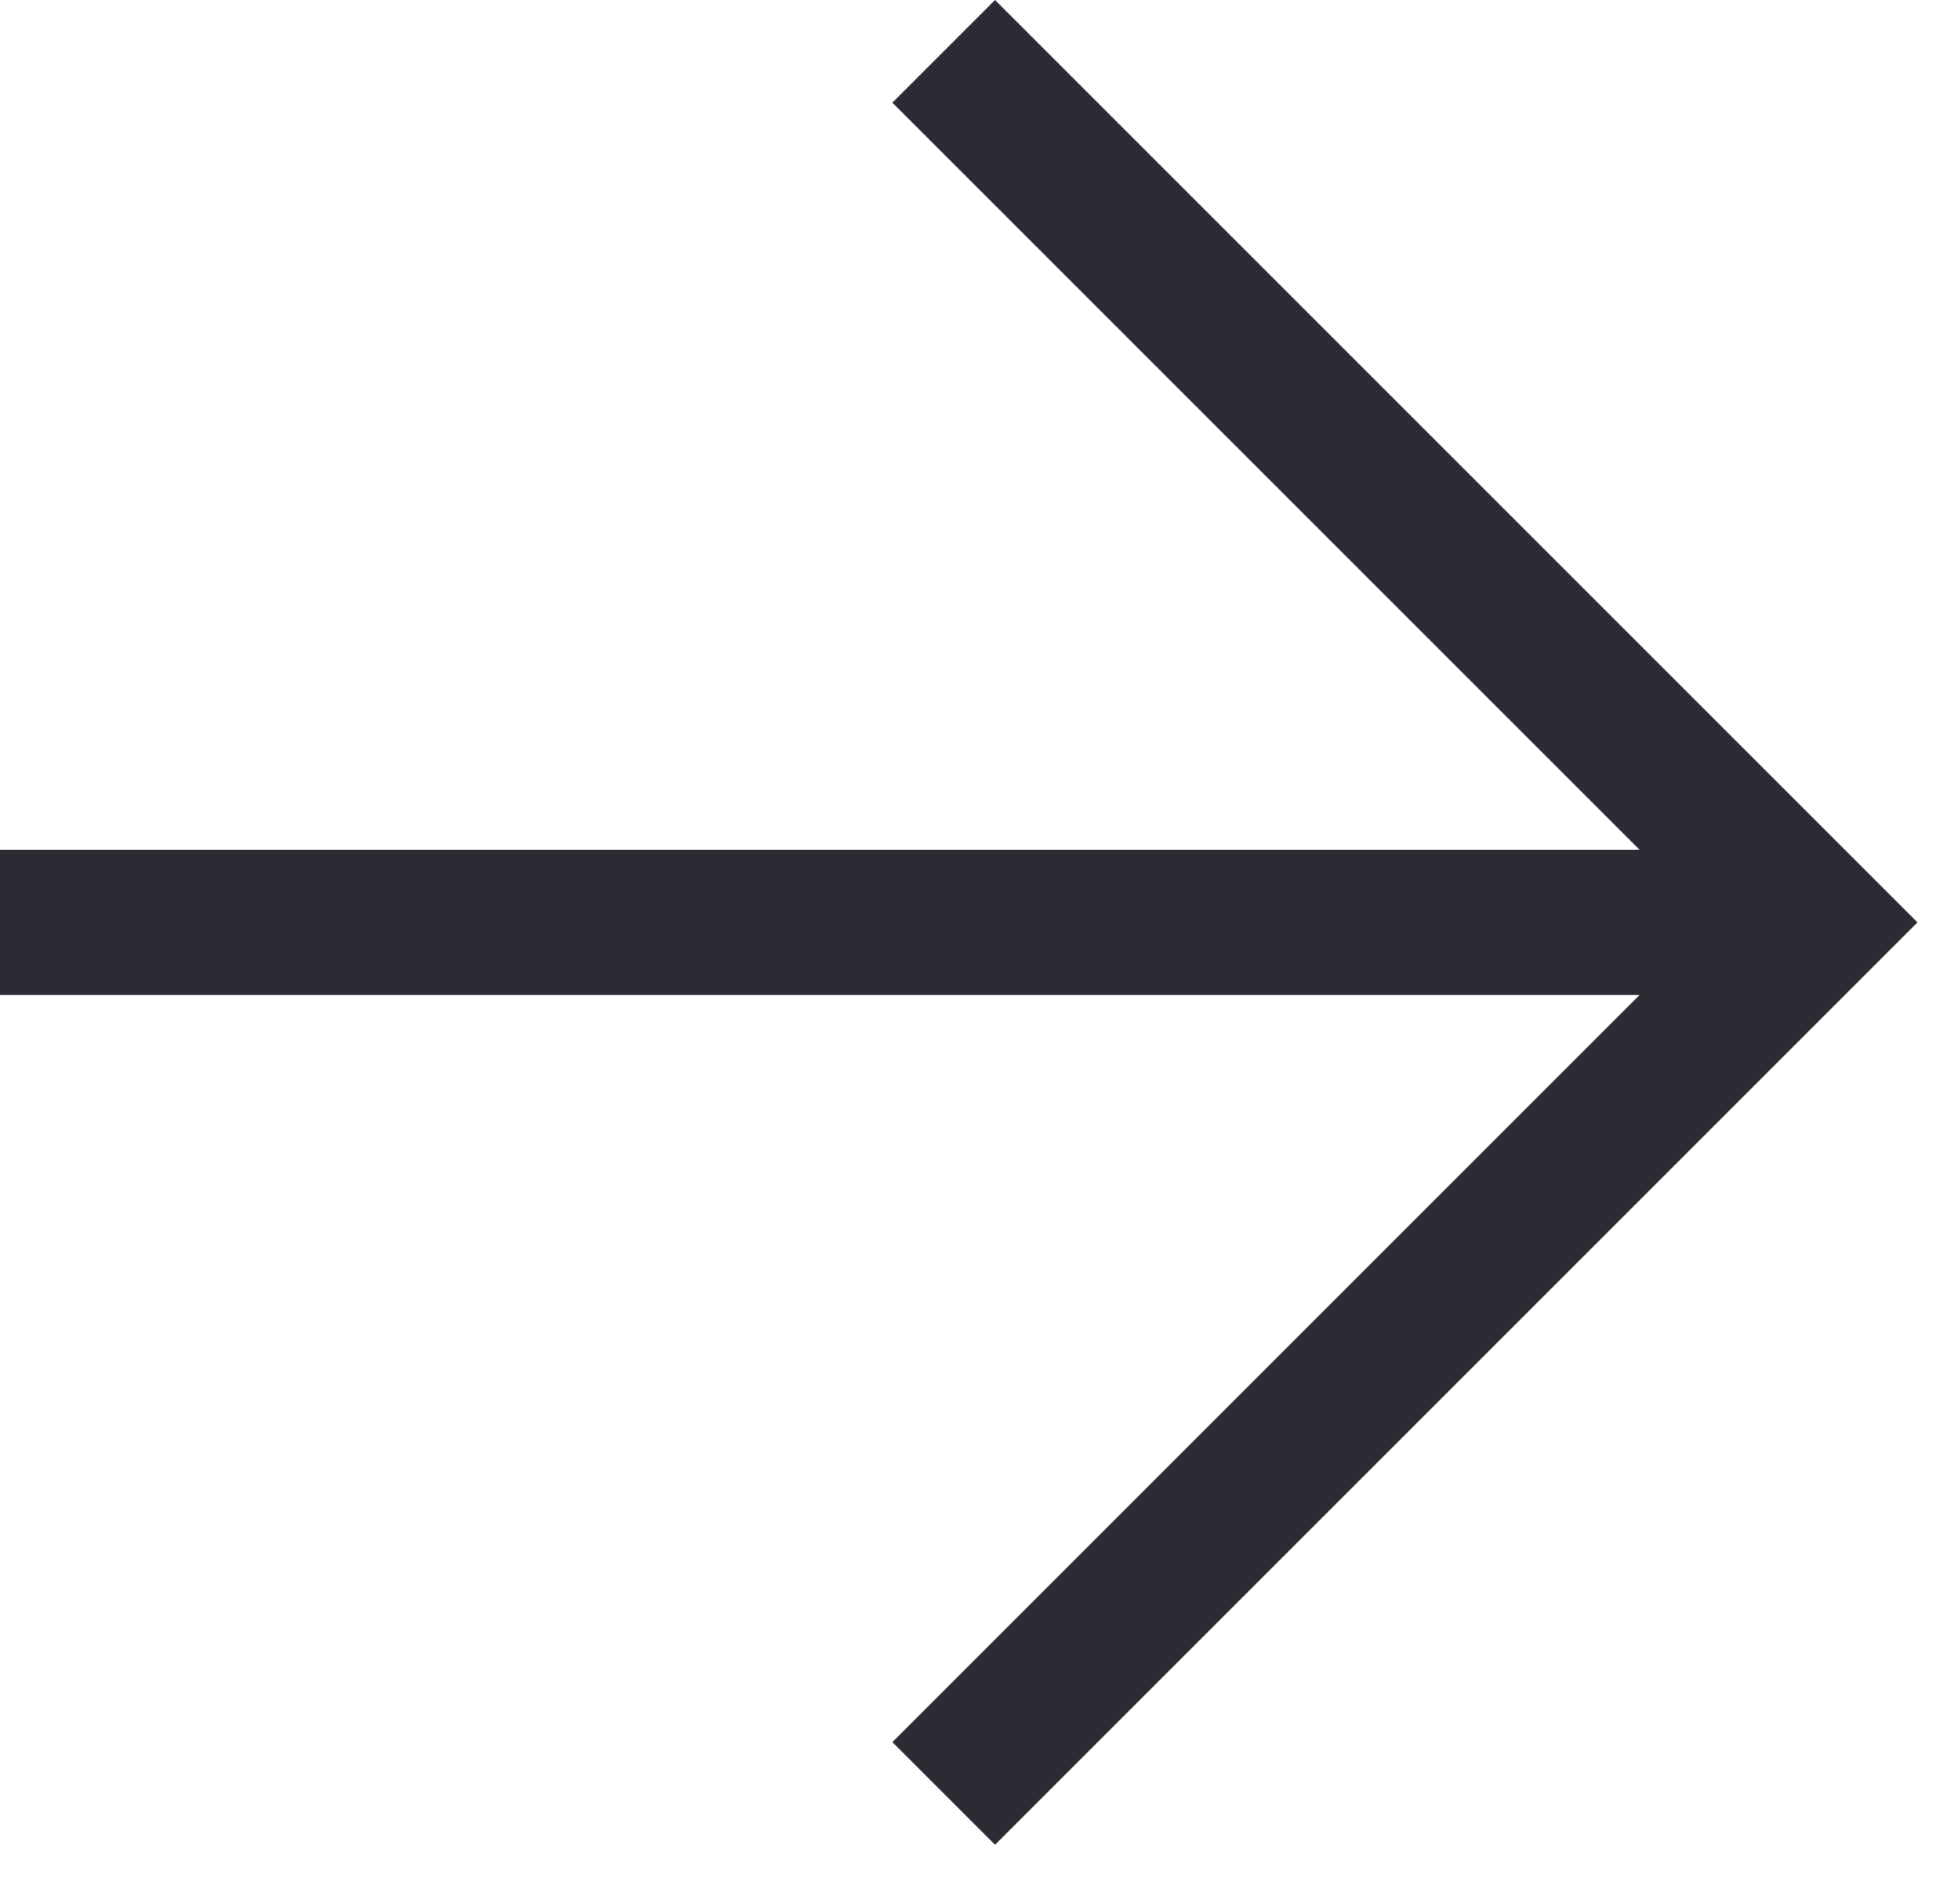 <svg width="27" height="26" viewBox="0 0 27 26" fill="none" xmlns="http://www.w3.org/2000/svg">
<path fill-rule="evenodd" clip-rule="evenodd" d="M25.707 12L26.414 12.707L25.707 13.414L13.707 25.414L12.293 24L22.586 13.707L-1.02347e-06 13.707L-1.19831e-06 11.707L22.586 11.707L12.293 1.414L13.707 -0L25.707 12Z" fill="#2B2B33"/>
</svg>
